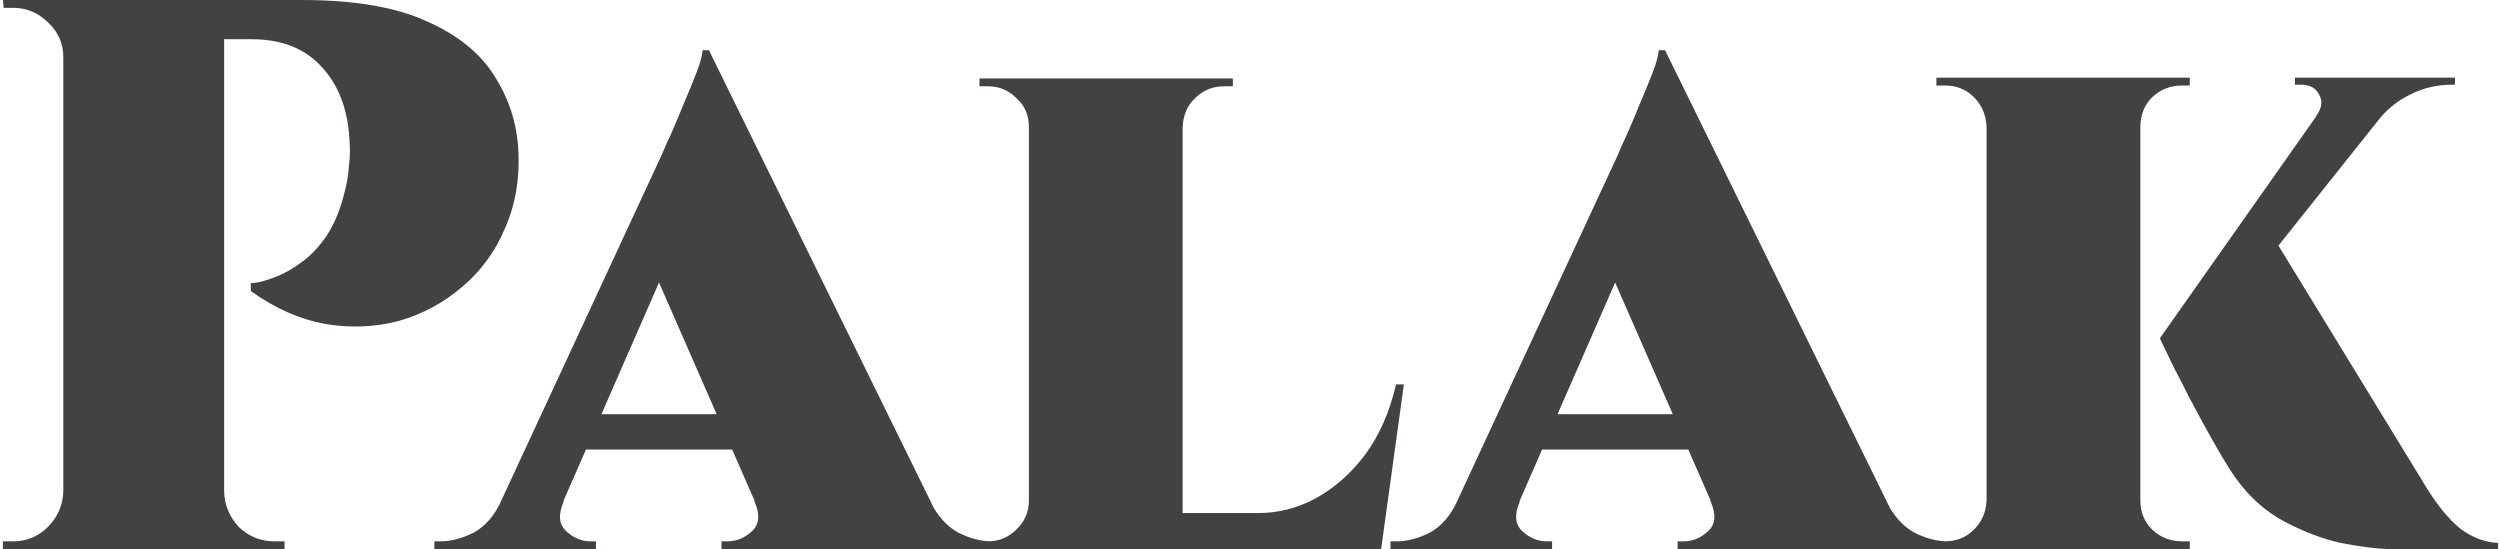 <svg width="478" height="105" viewBox="0 0 478 105" fill="none" xmlns="http://www.w3.org/2000/svg">
<path d="M40.904 -7.15256e-06H57.704C67.704 -7.15256e-06 75.654 1.35 81.554 4.05C87.454 6.65 91.754 10.1 94.454 14.4C97.254 18.7 98.804 23.45 99.104 28.65C99.404 34.15 98.554 39.15 96.554 43.65C94.654 48.15 91.904 51.9 88.304 54.9C84.804 57.9 80.804 60.05 76.304 61.35C71.804 62.55 67.104 62.75 62.204 61.95C57.304 61.05 52.554 58.95 47.954 55.65V54.15C47.954 54.15 48.404 54.1 49.304 54C50.304 53.8 51.554 53.4 53.054 52.8C54.554 52.2 56.104 51.3 57.704 50.1C59.404 48.9 61.004 47.2 62.504 45C64.004 42.7 65.154 39.85 65.954 36.45C66.354 34.95 66.604 33.4 66.704 31.8C66.904 30.2 66.954 28.75 66.854 27.45C66.654 21.35 64.904 16.5 61.604 12.9C58.404 9.3 53.904 7.5 48.104 7.5H42.404C42.404 7.5 42.254 6.9 41.954 5.7C41.754 4.4 41.504 3.15 41.204 1.95C41.004 0.65 40.904 -7.15256e-06 40.904 -7.15256e-06ZM42.854 -7.15256e-06V105H12.104V-7.15256e-06H42.854ZM12.554 94.05V105H0.554V103.5C0.754 103.5 1.104 103.5 1.604 103.5C2.104 103.5 2.404 103.5 2.504 103.5C5.104 103.5 7.304 102.6 9.104 100.8C11.004 98.9 12.004 96.65 12.104 94.05H12.554ZM12.554 10.95H12.104C12.104 8.35 11.154 6.15 9.254 4.35C7.354 2.45 5.104 1.5 2.504 1.5C2.404 1.5 2.104 1.5 1.604 1.5C1.204 1.5 0.904 1.5 0.704 1.5L0.554 -7.15256e-06H12.554V10.95ZM42.404 94.05H42.854C42.954 96.65 43.904 98.9 45.704 100.8C47.604 102.6 49.854 103.5 52.454 103.5C52.654 103.5 53.004 103.5 53.504 103.5C54.004 103.5 54.304 103.5 54.404 103.5V105H42.404V94.05ZM135.547 9.6L182.047 104.25H147.997L122.647 46.35L135.547 9.6ZM107.797 95.85C106.697 98.35 106.847 100.25 108.247 101.55C109.647 102.85 111.197 103.5 112.897 103.5H113.947V105H83.047V103.5C83.047 103.5 83.247 103.5 83.647 103.5C84.047 103.5 84.247 103.5 84.247 103.5C86.247 103.5 88.347 102.95 90.547 101.85C92.747 100.65 94.497 98.65 95.797 95.85H107.797ZM135.547 9.6L135.397 32.55L103.897 104.55H91.747L126.547 29.55C126.947 28.55 127.547 27.2 128.347 25.5C129.147 23.7 129.947 21.8 130.747 19.8C131.647 17.7 132.447 15.75 133.147 13.95C133.847 12.15 134.247 10.7 134.347 9.6H135.547ZM145.597 79.2V85.95H108.247V79.2H145.597ZM144.247 95.85H177.847C179.247 98.65 181.047 100.65 183.247 101.85C185.447 102.95 187.547 103.5 189.547 103.5C189.547 103.5 189.747 103.5 190.147 103.5C190.547 103.5 190.747 103.5 190.747 103.5V105H137.947V103.5H139.147C140.847 103.5 142.397 102.85 143.797 101.55C145.197 100.25 145.347 98.35 144.247 95.85ZM226.122 15V105H196.722V15H226.122ZM257.622 98.1L263.772 105H225.822V98.1H257.622ZM268.422 73.5L264.072 105H236.172L240.522 98.1C244.422 98.1 248.122 97.15 251.622 95.25C255.222 93.25 258.372 90.45 261.072 86.85C263.772 83.15 265.722 78.7 266.922 73.5H268.422ZM197.172 95.7L197.022 105H187.272V103.5C187.272 103.5 187.522 103.5 188.022 103.5C188.522 103.5 188.822 103.5 188.922 103.5C191.022 103.5 192.822 102.75 194.322 101.25C195.922 99.75 196.722 97.9 196.722 95.7H197.172ZM225.822 24.3V15H235.722V16.5C235.622 16.5 235.322 16.5 234.822 16.5C234.322 16.5 234.072 16.5 234.072 16.5C231.872 16.5 230.022 17.25 228.522 18.75C227.022 20.15 226.222 22 226.122 24.3H225.822ZM197.172 24.3H196.722C196.722 22 195.922 20.15 194.322 18.75C192.822 17.25 191.022 16.5 188.922 16.5C188.822 16.5 188.522 16.5 188.022 16.5C187.522 16.5 187.272 16.5 187.272 16.5V15H197.172V24.3ZM318.359 9.6L364.859 104.25H330.809L305.459 46.35L318.359 9.6ZM290.609 95.85C289.509 98.35 289.659 100.25 291.059 101.55C292.459 102.85 294.009 103.5 295.709 103.5H296.759V105H265.859V103.5C265.859 103.5 266.059 103.5 266.459 103.5C266.859 103.5 267.059 103.5 267.059 103.5C269.059 103.5 271.159 102.95 273.359 101.85C275.559 100.65 277.309 98.65 278.609 95.85H290.609ZM318.359 9.6L318.209 32.55L286.709 104.55H274.559L309.359 29.55C309.759 28.55 310.359 27.2 311.159 25.5C311.959 23.7 312.759 21.8 313.559 19.8C314.459 17.7 315.259 15.75 315.959 13.95C316.659 12.15 317.059 10.7 317.159 9.6H318.359ZM328.409 79.2V85.95H291.059V79.2H328.409ZM327.059 95.85H360.659C362.059 98.65 363.859 100.65 366.059 101.85C368.259 102.95 370.359 103.5 372.359 103.5C372.359 103.5 372.559 103.5 372.959 103.5C373.359 103.5 373.559 103.5 373.559 103.5V105H320.759V103.5H321.959C323.659 103.5 325.209 102.85 326.609 101.55C328.009 100.25 328.159 98.35 327.059 95.85ZM433.985 44.25L463.985 93.3C466.085 96.7 468.235 99.3 470.435 101.1C472.735 102.8 475.135 103.7 477.635 103.8V105H462.185C461.285 105 459.485 105 456.785 105C454.185 104.9 451.085 104.5 447.485 103.8C443.985 103 440.435 101.65 436.835 99.75C433.235 97.85 430.135 95.1 427.535 91.5C426.735 90.4 425.835 89 424.835 87.3C423.835 85.6 422.785 83.75 421.685 81.75C420.585 79.75 419.535 77.8 418.535 75.9C417.535 73.9 416.585 72.05 415.685 70.35C414.885 68.65 414.235 67.3 413.735 66.3C413.235 65.3 412.985 64.75 412.985 64.65L433.985 44.25ZM460.385 15.9L422.735 63.15L412.985 64.65L447.335 15.9H460.385ZM469.385 14.85V16.2H468.785C465.985 16.2 463.385 16.8 460.985 18C458.685 19.1 456.735 20.6 455.135 22.5L442.835 22.2C443.935 20.7 444.135 19.35 443.435 18.15C442.835 16.85 441.685 16.2 439.985 16.2H438.785V14.85H468.785H469.385ZM409.235 14.85V105H379.835V14.85H409.235ZM380.135 95.7V105H370.385V103.5C370.385 103.5 370.585 103.5 370.985 103.5C371.385 103.5 371.685 103.5 371.885 103.5C374.085 103.5 375.935 102.75 377.435 101.25C378.935 99.75 379.735 97.9 379.835 95.7H380.135ZM408.785 95.7H409.235C409.235 97.9 409.985 99.75 411.485 101.25C413.085 102.75 414.985 103.5 417.185 103.5C417.385 103.5 417.685 103.5 418.085 103.5C418.485 103.5 418.685 103.5 418.685 103.5V105H408.785V95.7ZM408.785 24.3V14.85H418.685V16.35C418.585 16.35 418.335 16.35 417.935 16.35C417.635 16.35 417.385 16.35 417.185 16.35C414.985 16.35 413.085 17.1 411.485 18.6C409.985 20.1 409.235 22 409.235 24.3H408.785ZM380.135 24.3H379.835C379.735 22 378.935 20.1 377.435 18.6C375.935 17.1 374.085 16.35 371.885 16.35C371.785 16.35 371.535 16.35 371.135 16.35C370.735 16.35 370.435 16.35 370.235 16.35V14.85H380.135V24.3Z" fill="#434144"/>
</svg>
